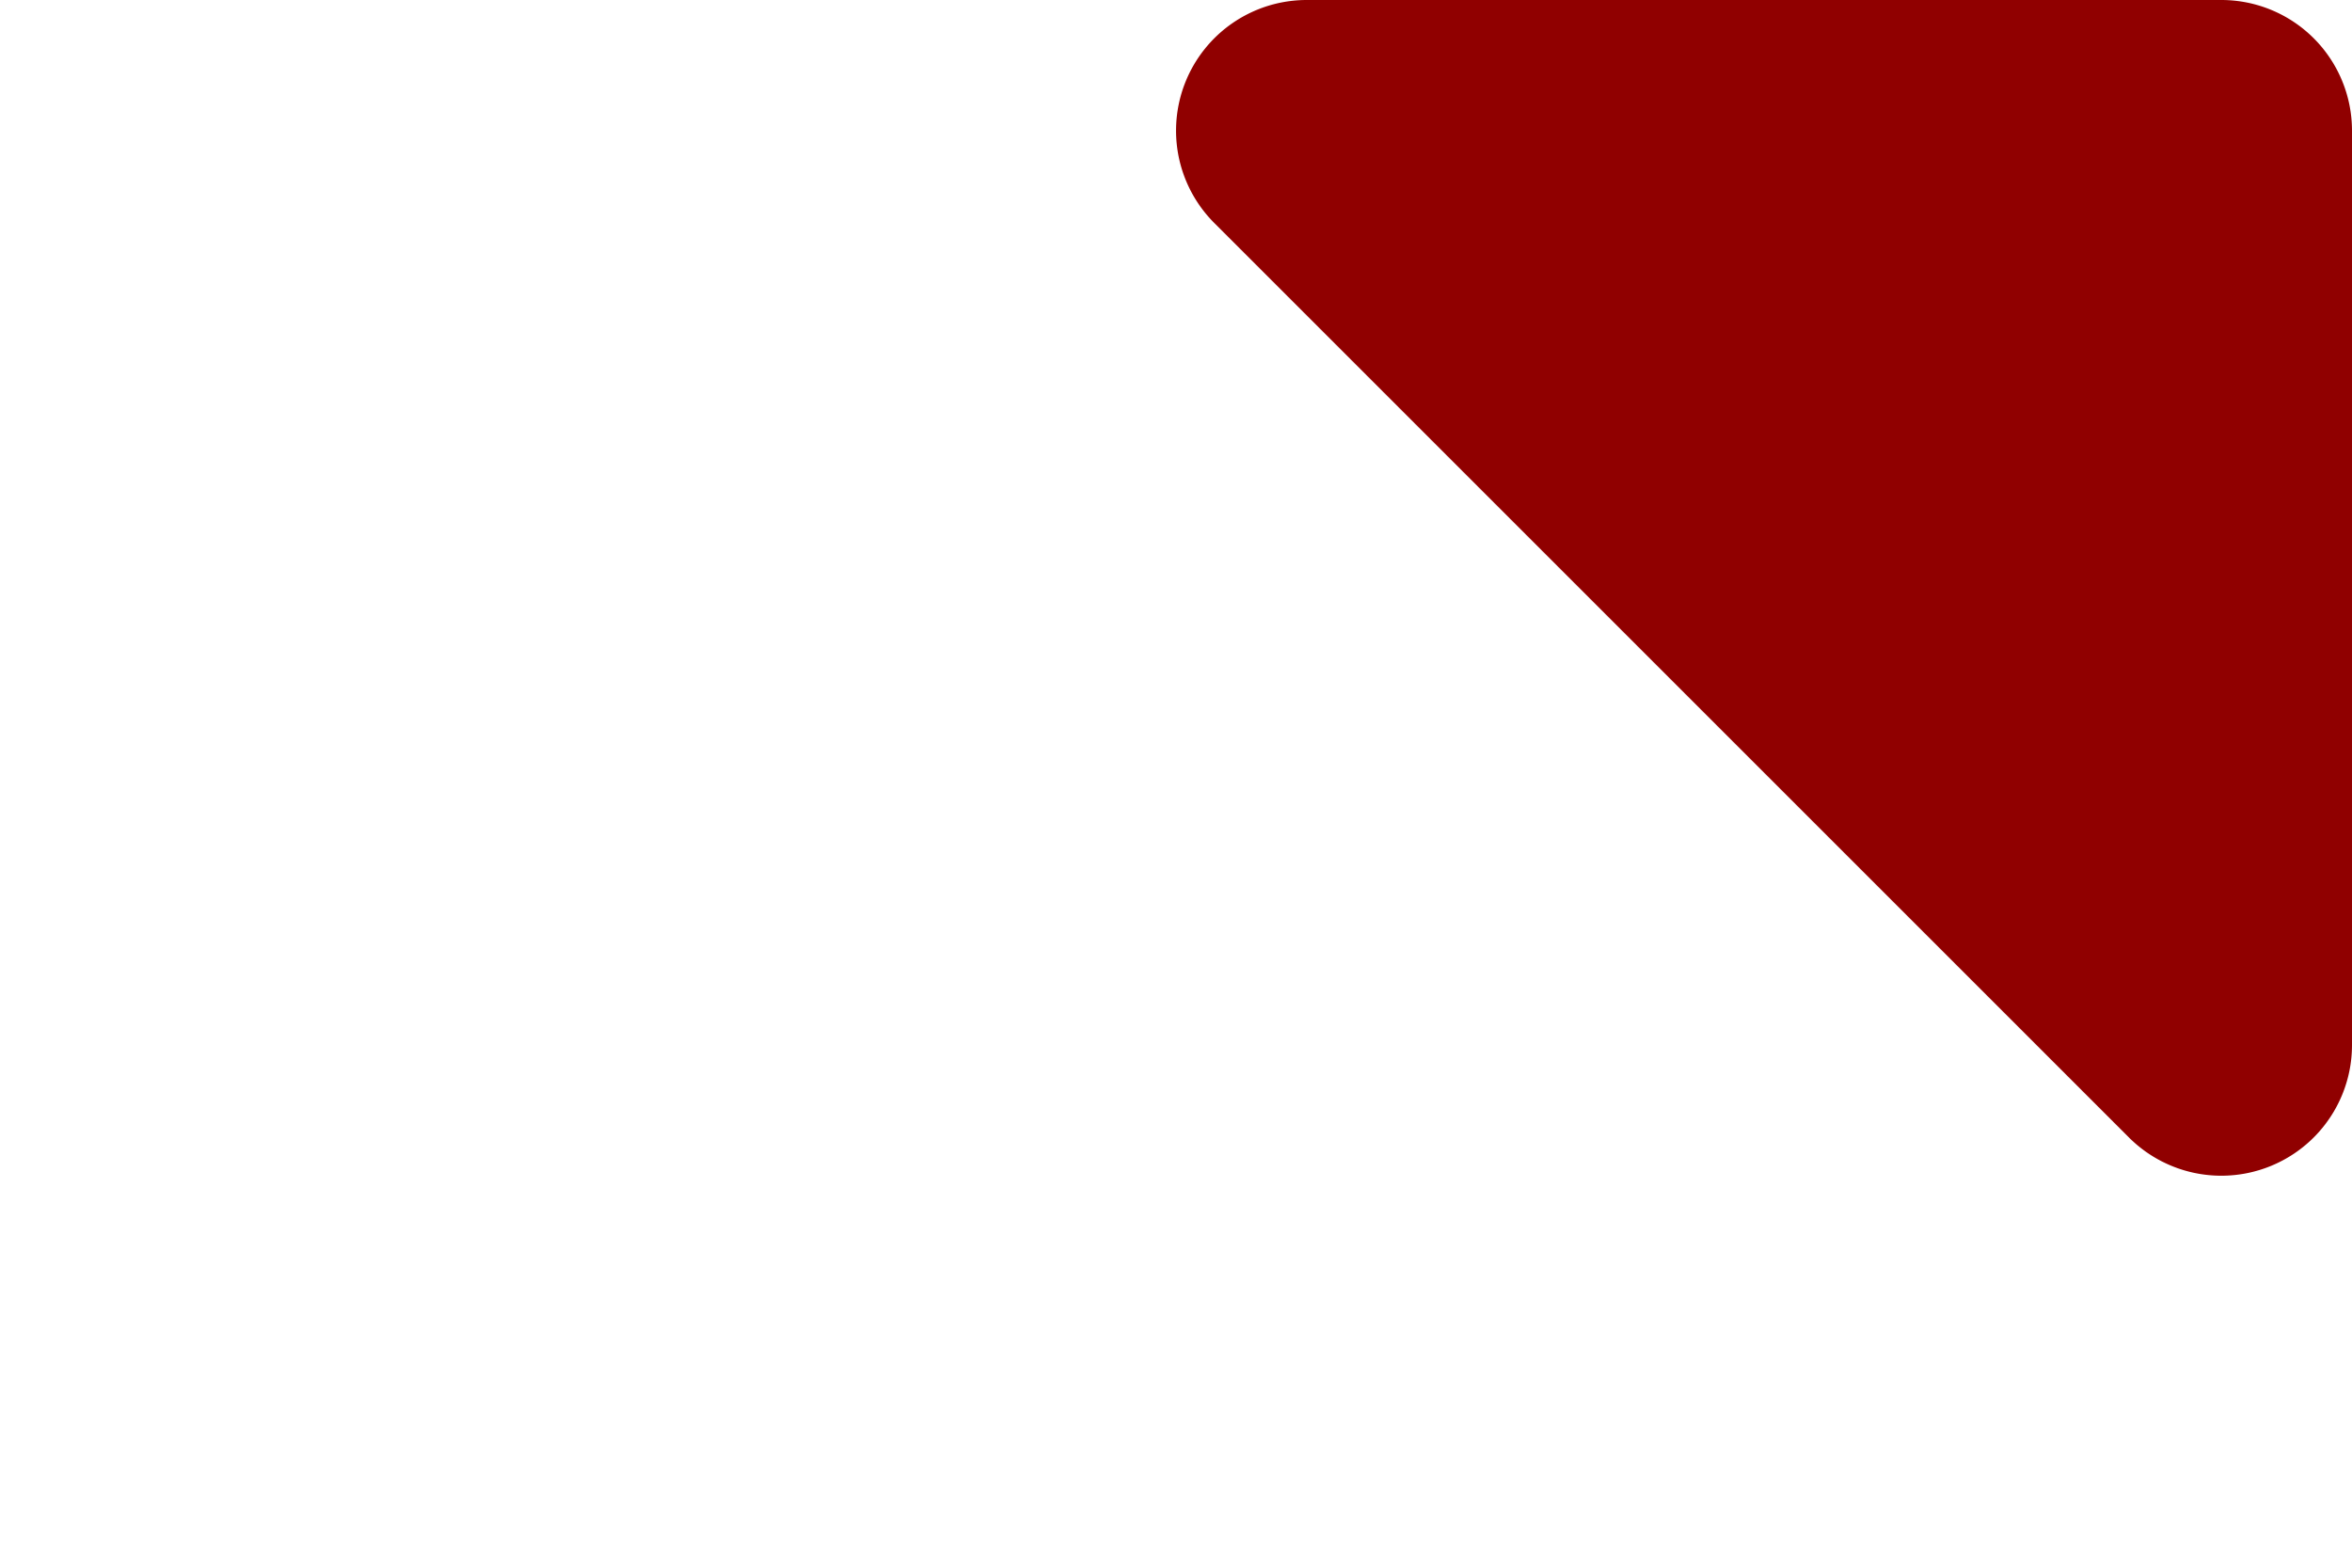 <?xml version="1.0" encoding="UTF-8"?>
<svg version="1.1" viewBox="0 0 180 120" xmlns="http://www.w3.org/2000/svg">
 <path d="m100 0a10.001 10.001 0 0 0-7.07 17.07l70 70a10.001 10.001 0 0 0 17.07-7.07v-70a10.001 10.001 0 0 0-10-10z" fill="#900000"/>
</svg>
